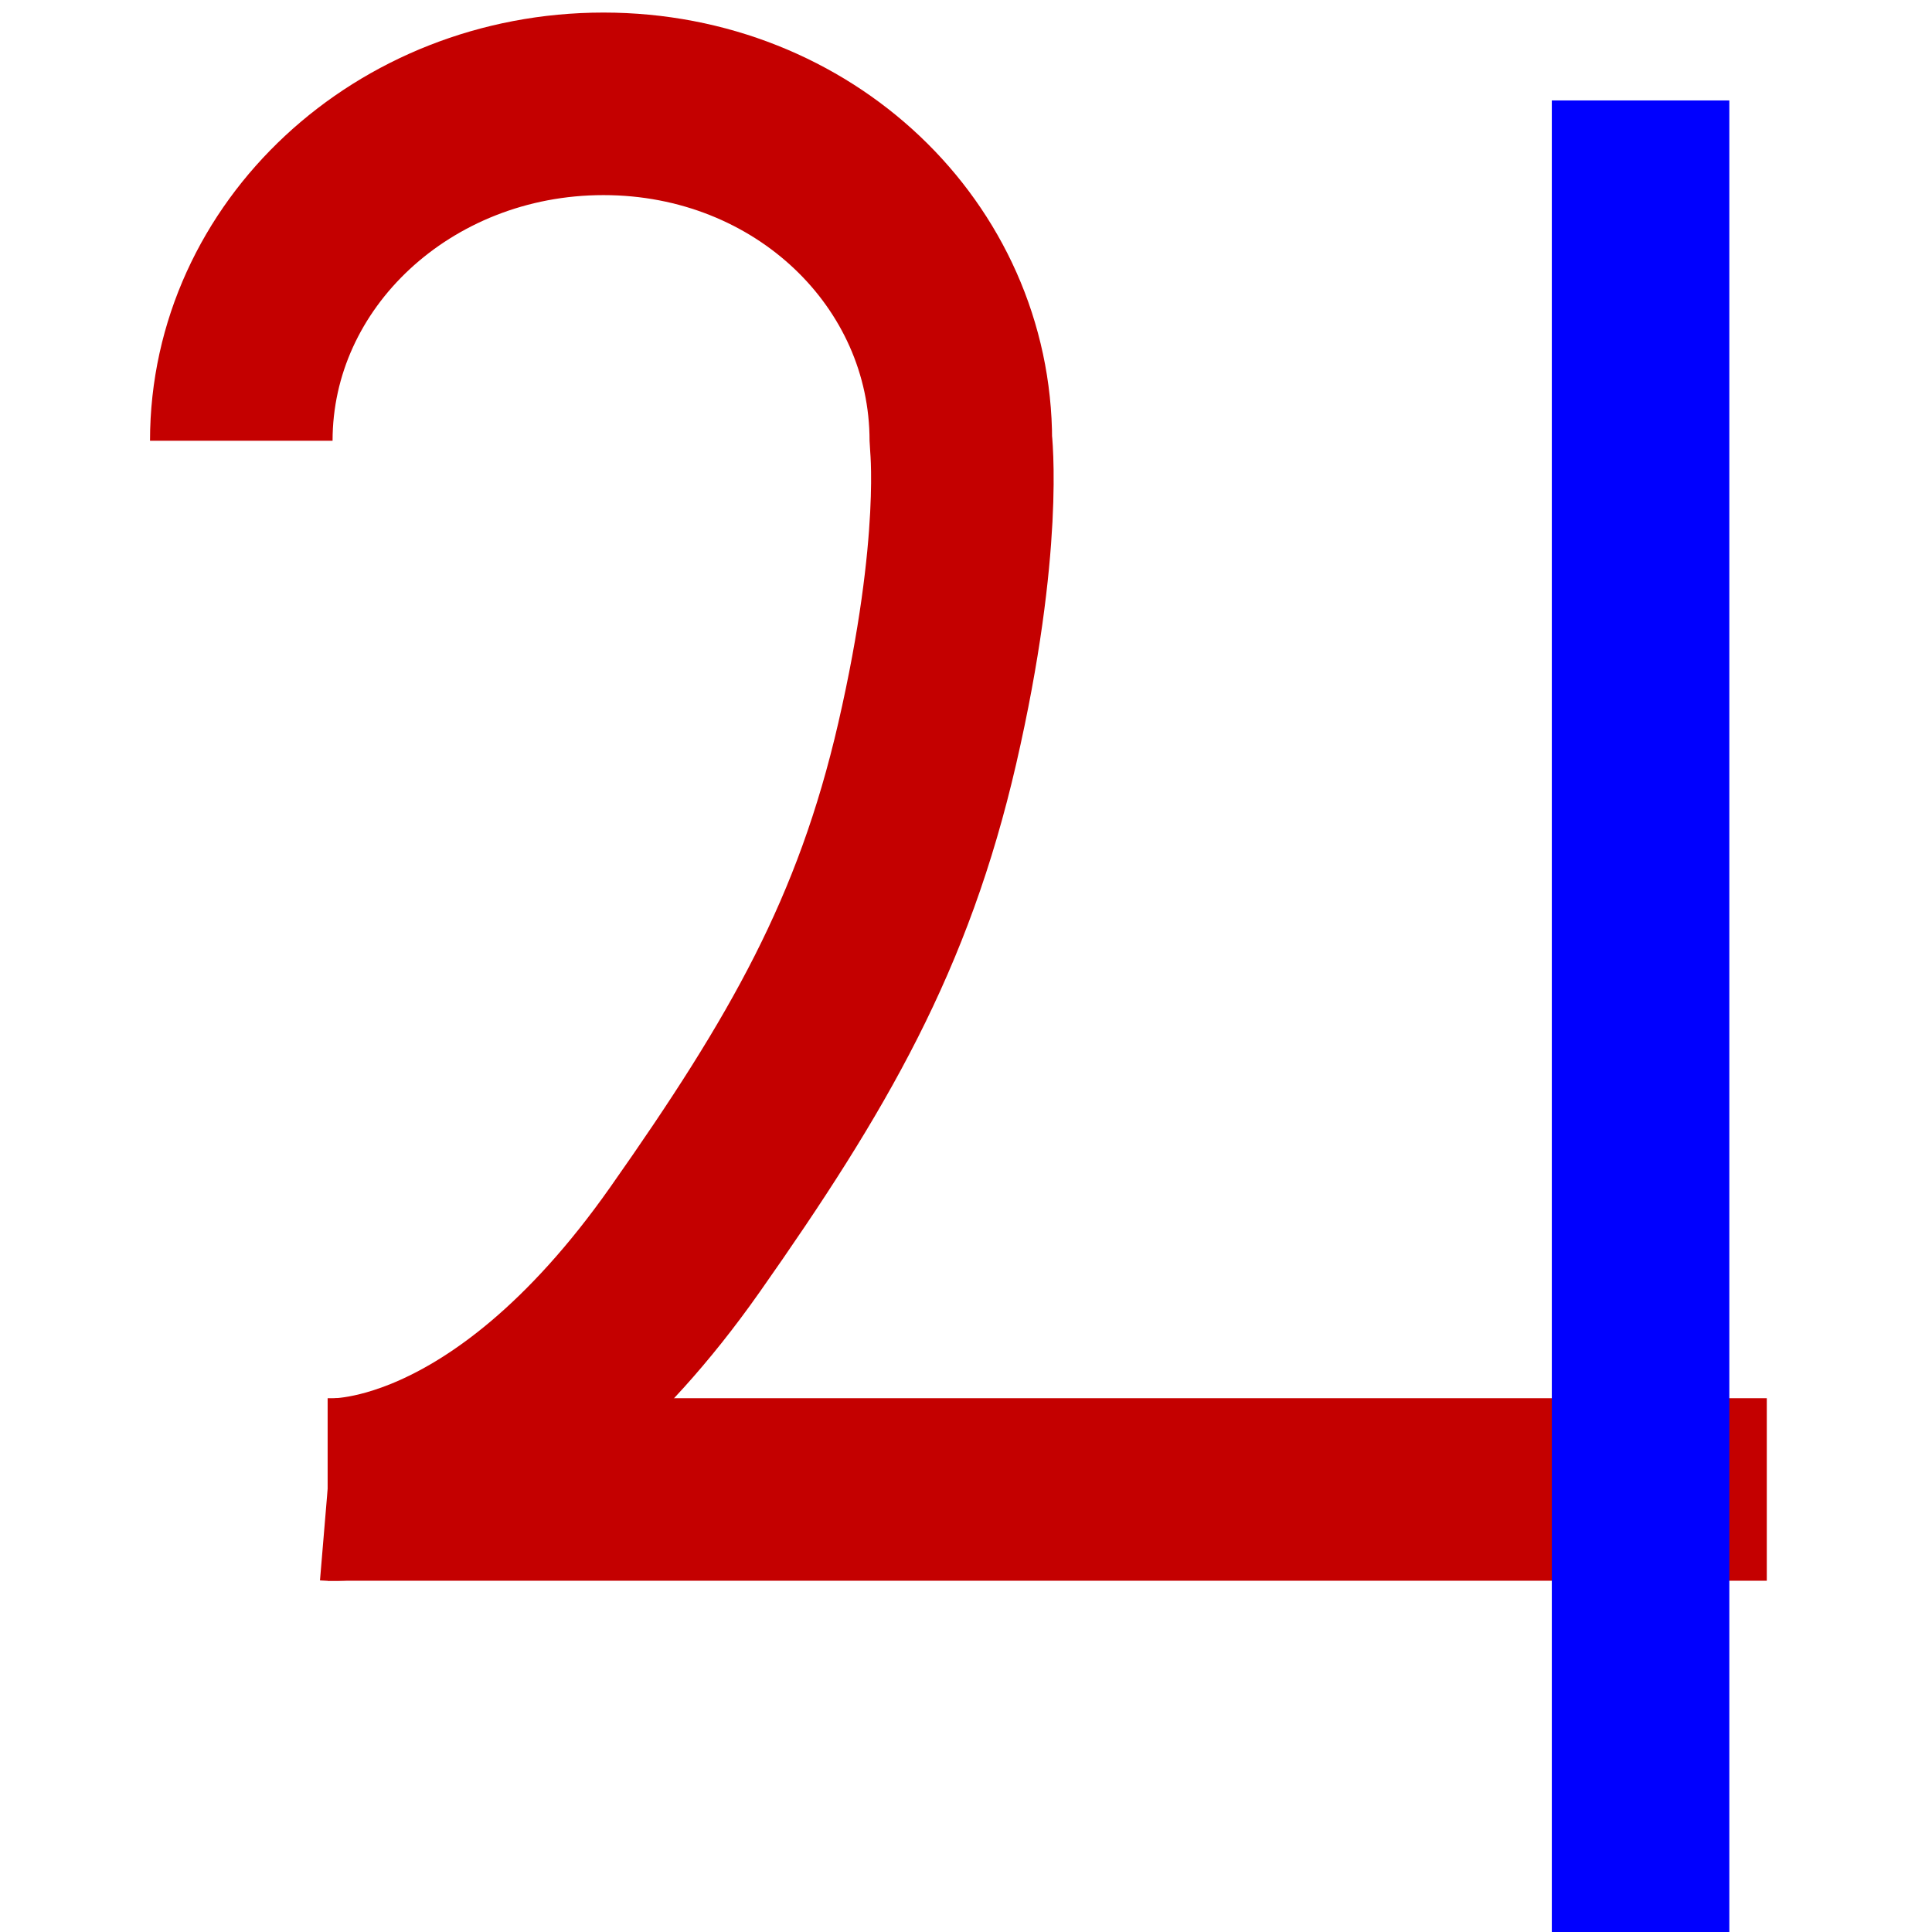 <?xml version="1.0" encoding="UTF-8" standalone="no"?>
<!-- Created with Inkscape (http://www.inkscape.org/) -->

<svg
   width="200"
   height="200"
   viewBox="0 0 52.917 52.917"
   version="1.1"
   id="svg5"
   inkscape:version="1.2.2 (732a01da63, 2022-12-09)"
   sodipodi:docname="jupiter2.svg"
   xmlns:inkscape="http://www.inkscape.org/namespaces/inkscape"
   xmlns:sodipodi="http://sodipodi.sourceforge.net/DTD/sodipodi-0.dtd"
   xmlns="http://www.w3.org/2000/svg"
   xmlns:svg="http://www.w3.org/2000/svg">
  <sodipodi:namedview
     id="namedview7"
     pagecolor="#ffffff"
     bordercolor="#000000"
     borderopacity="0.25"
     inkscape:showpageshadow="2"
     inkscape:pageopacity="0.0"
     inkscape:pagecheckerboard="0"
     inkscape:deskcolor="#d1d1d1"
     inkscape:document-units="mm"
     showgrid="false"
     inkscape:zoom="2.4"
     inkscape:cx="83.125"
     inkscape:cy="95"
     inkscape:window-width="1366"
     inkscape:window-height="705"
     inkscape:window-x="-8"
     inkscape:window-y="-8"
     inkscape:window-maximized="1"
     inkscape:current-layer="layer1" />
  <defs
     id="defs2" />
  <g
     inkscape:label="Layer 1"
     inkscape:groupmode="layer"
     id="layer1">
    <path
       id="path40933"
       style="fill:#9c9c9c;fill-opacity:0;stroke:#c40000;stroke-width:5;stroke-linecap:butt;stroke-linejoin:bevel;stroke-dasharray:none;stroke-opacity:1;paint-order:normal"
       d="m 6.609,12.072 c 2.265e-4,-5.097 4.442,-9.228 9.92,-9.228 5.478,2.107e-4 9.788,4.132 9.788,9.228 0,0 0.342,2.816 -0.92,8.289 -1.204,5.223 -3.238,8.76 -6.635,13.59 -5.09,7.239 -9.789,6.845 -9.789,6.845"
       sodipodi:nodetypes="cccssc" />
    <path
       style="fill:#9c9c9c;fill-opacity:0;stroke:#c40000;stroke-width:5;stroke-linecap:butt;stroke-linejoin:bevel;stroke-dasharray:none;stroke-opacity:1;paint-order:normal"
       d="M 8.974,40.796 H 48.392"
       id="path42455" />
    <path
       style="fill:#0000ff;fill-opacity:0;stroke:#0000ff;stroke-width:4.862;stroke-linecap:butt;stroke-linejoin:miter;stroke-dasharray:none;stroke-opacity:1;paint-order:normal"
       d="M 44.935,2.751 V 50.486 h -0.441"
       id="path45367" />
  </g>
</svg>
